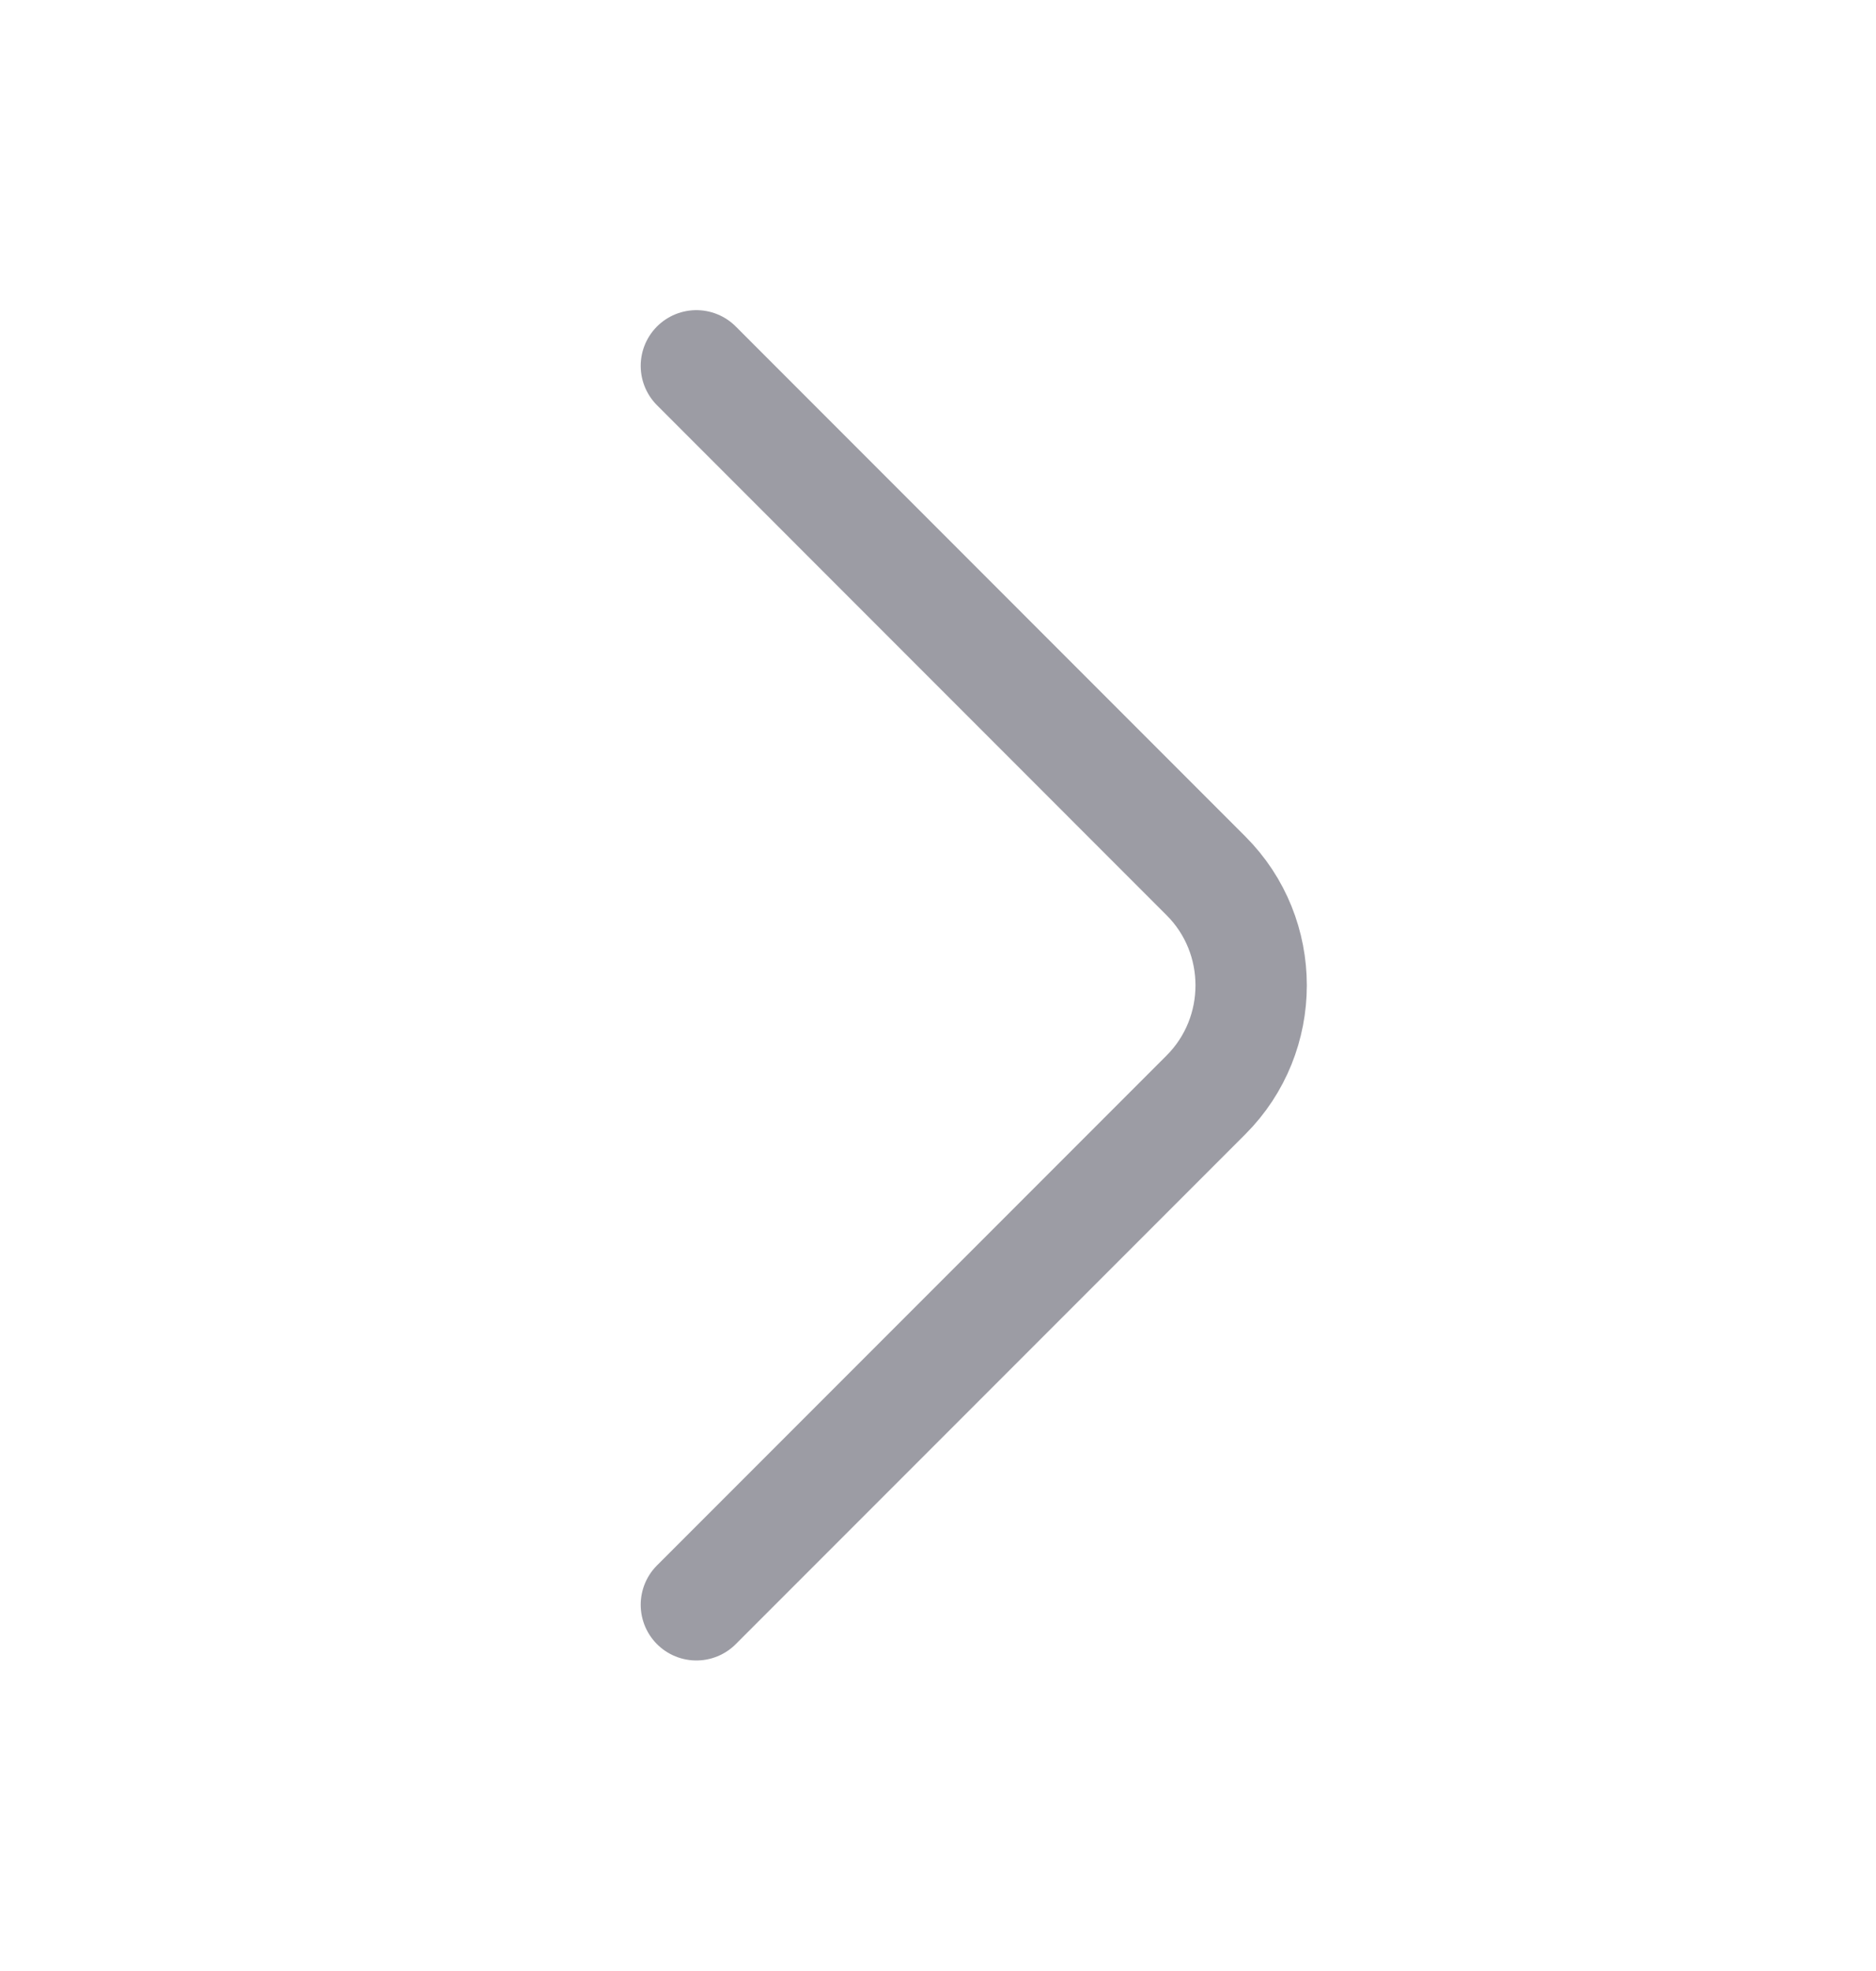 <svg width="20" height="21" viewBox="0 0 20 21" fill="none" xmlns="http://www.w3.org/2000/svg">
<g id="vuesax/linear/arrow-right">
<g id="arrow-right">
<path id="Vector" d="M7.424 17.098L12.857 11.665C13.499 11.023 13.499 9.973 12.857 9.332L7.424 3.898" stroke="#9C9CA4" stroke-width="1.187" stroke-miterlimit="10" stroke-linecap="round" stroke-linejoin="round"/>
</g>
</g>
</svg>

